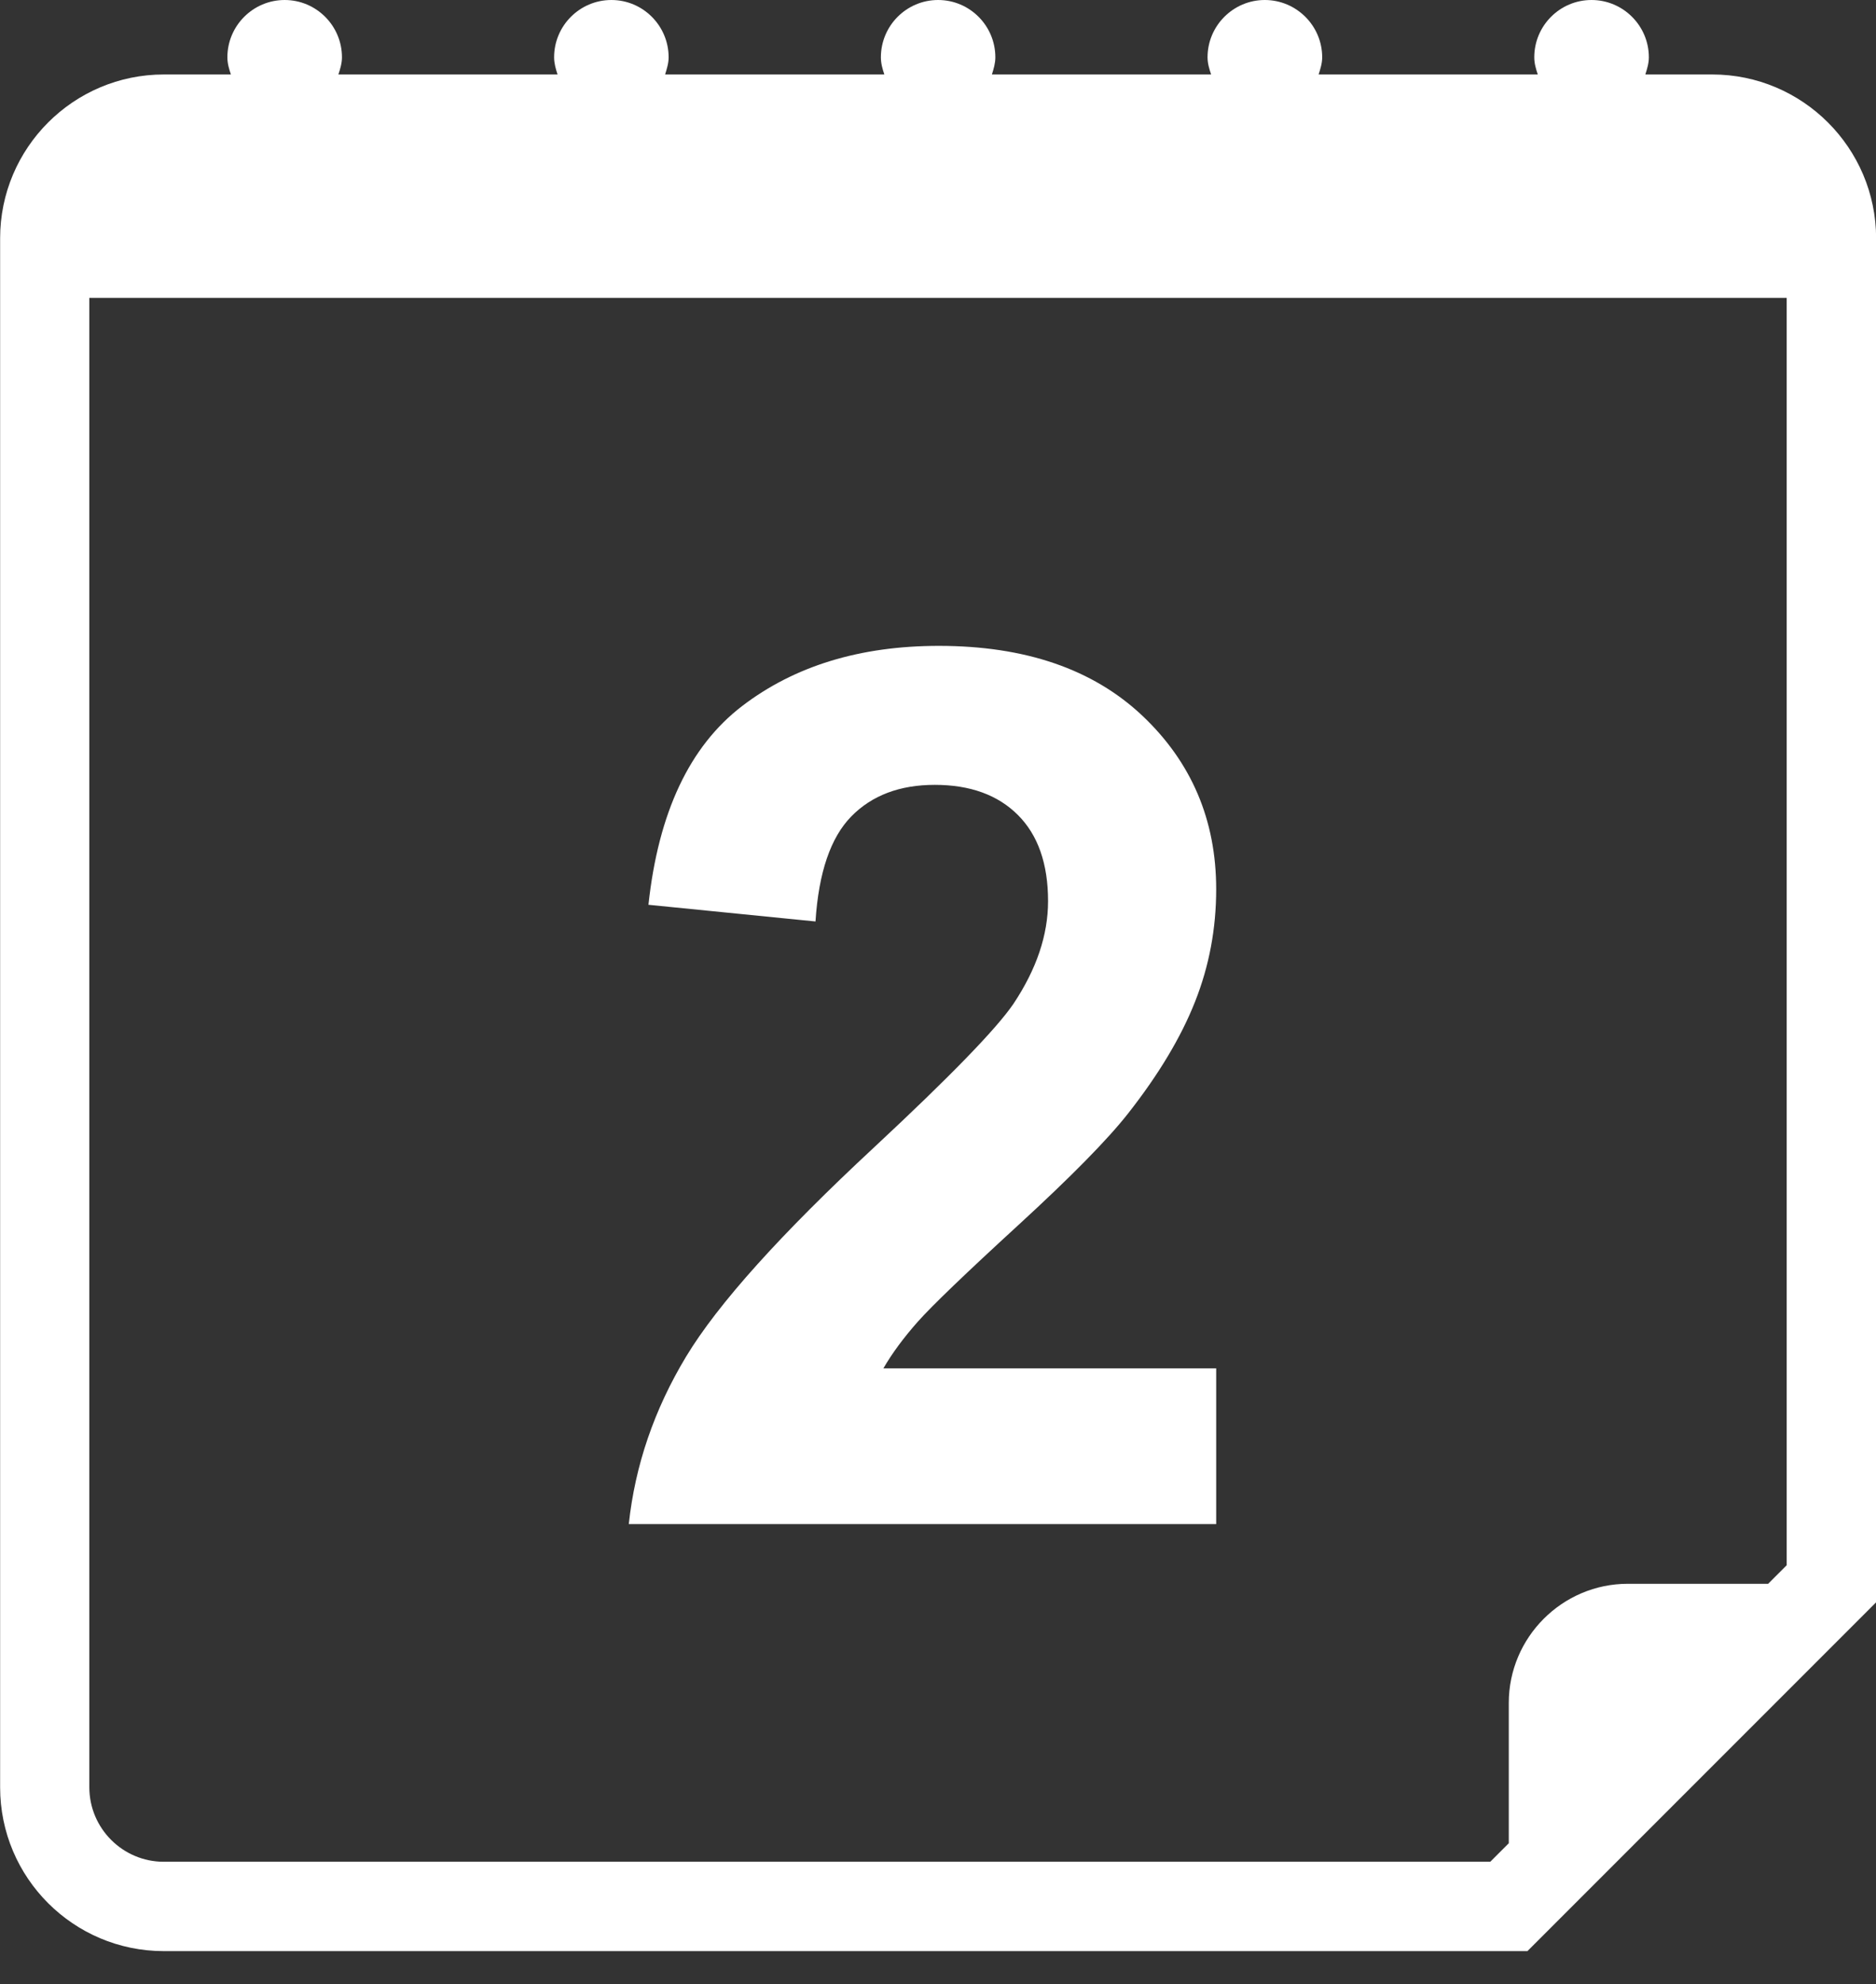 <?xml version="1.0" encoding="utf-8"?>
<!-- Generator: Adobe Illustrator 16.0.0, SVG Export Plug-In . SVG Version: 6.00 Build 0)  -->
<!DOCTYPE svg PUBLIC "-//W3C//DTD SVG 1.1//EN" "http://www.w3.org/Graphics/SVG/1.1/DTD/svg11.dtd">
<svg version="1.1" id="Режим_изоляции" xmlns="http://www.w3.org/2000/svg" xmlns:xlink="http://www.w3.org/1999/xlink" x="0px" y="0px" width="31.5px" height="33.303px" viewBox="10.017 38.666 31.5 33.303" enable-background="new 10.017 38.666 31.5 33.303" xml:space="preserve">
    <rect x="10.017" y="38.666" width="31.5" height="33.303" fill="#333333" stroke="none"/>
    <g>
        <path fill="#fff" d="M38.767,39.916h-1.123c0.029-0.092,0.059-0.186,0.059-0.288c0-0.53-0.432-0.962-0.963-0.962s-0.961,0.432-0.961,0.962
		c0,0.103,0.028,0.196,0.059,0.288h-3.68c0.029-0.092,0.06-0.186,0.06-0.288c0-0.53-0.433-0.962-0.964-0.962
		c-0.529,0-0.961,0.432-0.961,0.962c0,0.103,0.029,0.196,0.06,0.288h-3.681c0.029-0.092,0.058-0.186,0.058-0.288
		c0-0.53-0.43-0.962-0.961-0.962s-0.961,0.432-0.961,0.962c0,0.103,0.027,0.196,0.058,0.288h-3.681
		c0.028-0.092,0.059-0.186,0.059-0.288c0-0.53-0.431-0.962-0.961-0.962c-0.531,0-0.962,0.432-0.962,0.962
		c0,0.103,0.028,0.196,0.058,0.288h-3.68c0.03-0.092,0.06-0.186,0.06-0.288c0-0.53-0.431-0.962-0.962-0.962
		c-0.53,0-0.962,0.432-0.962,0.962c0,0.103,0.028,0.196,0.059,0.288h-1.125c-1.519,0-2.75,1.234-2.75,2.75v26
		c0,1.518,1.231,2.75,2.75,2.75h22.895l5.855-5.855V42.666C41.517,41.15,40.284,39.916,38.767,39.916z M40.017,64.939l-0.311,0.311
		h-2.355c-1.102,0-2,0.9-2,2v2.355l-0.311,0.311H12.767c-0.689,0-1.25-0.561-1.25-1.25v-25h28.5V64.939z" />
        <g>
            <path fill="#fff" d="M30.438,61.635v2.613h-9.863c0.106-0.988,0.428-1.924,0.961-2.809c0.534-0.885,1.59-2.059,3.165-3.521
			c1.269-1.182,2.046-1.982,2.333-2.403c0.387-0.581,0.581-1.154,0.581-1.723c0-0.627-0.169-1.109-0.506-1.446
			s-0.803-0.506-1.397-0.506c-0.587,0-1.055,0.177-1.401,0.53c-0.347,0.354-0.548,0.941-0.601,1.763l-2.805-0.28
			c0.167-1.549,0.691-2.66,1.572-3.335c0.881-0.674,1.982-1.011,3.305-1.011c1.449,0,2.587,0.391,3.415,1.171
			c0.827,0.781,1.241,1.753,1.241,2.914c0,0.661-0.118,1.291-0.355,1.888c-0.236,0.598-0.612,1.224-1.126,1.878
			c-0.341,0.434-0.955,1.059-1.843,1.873s-1.45,1.354-1.688,1.622c-0.236,0.267-0.429,0.527-0.576,0.781H30.438z" />
        </g>
    </g>
</svg>
